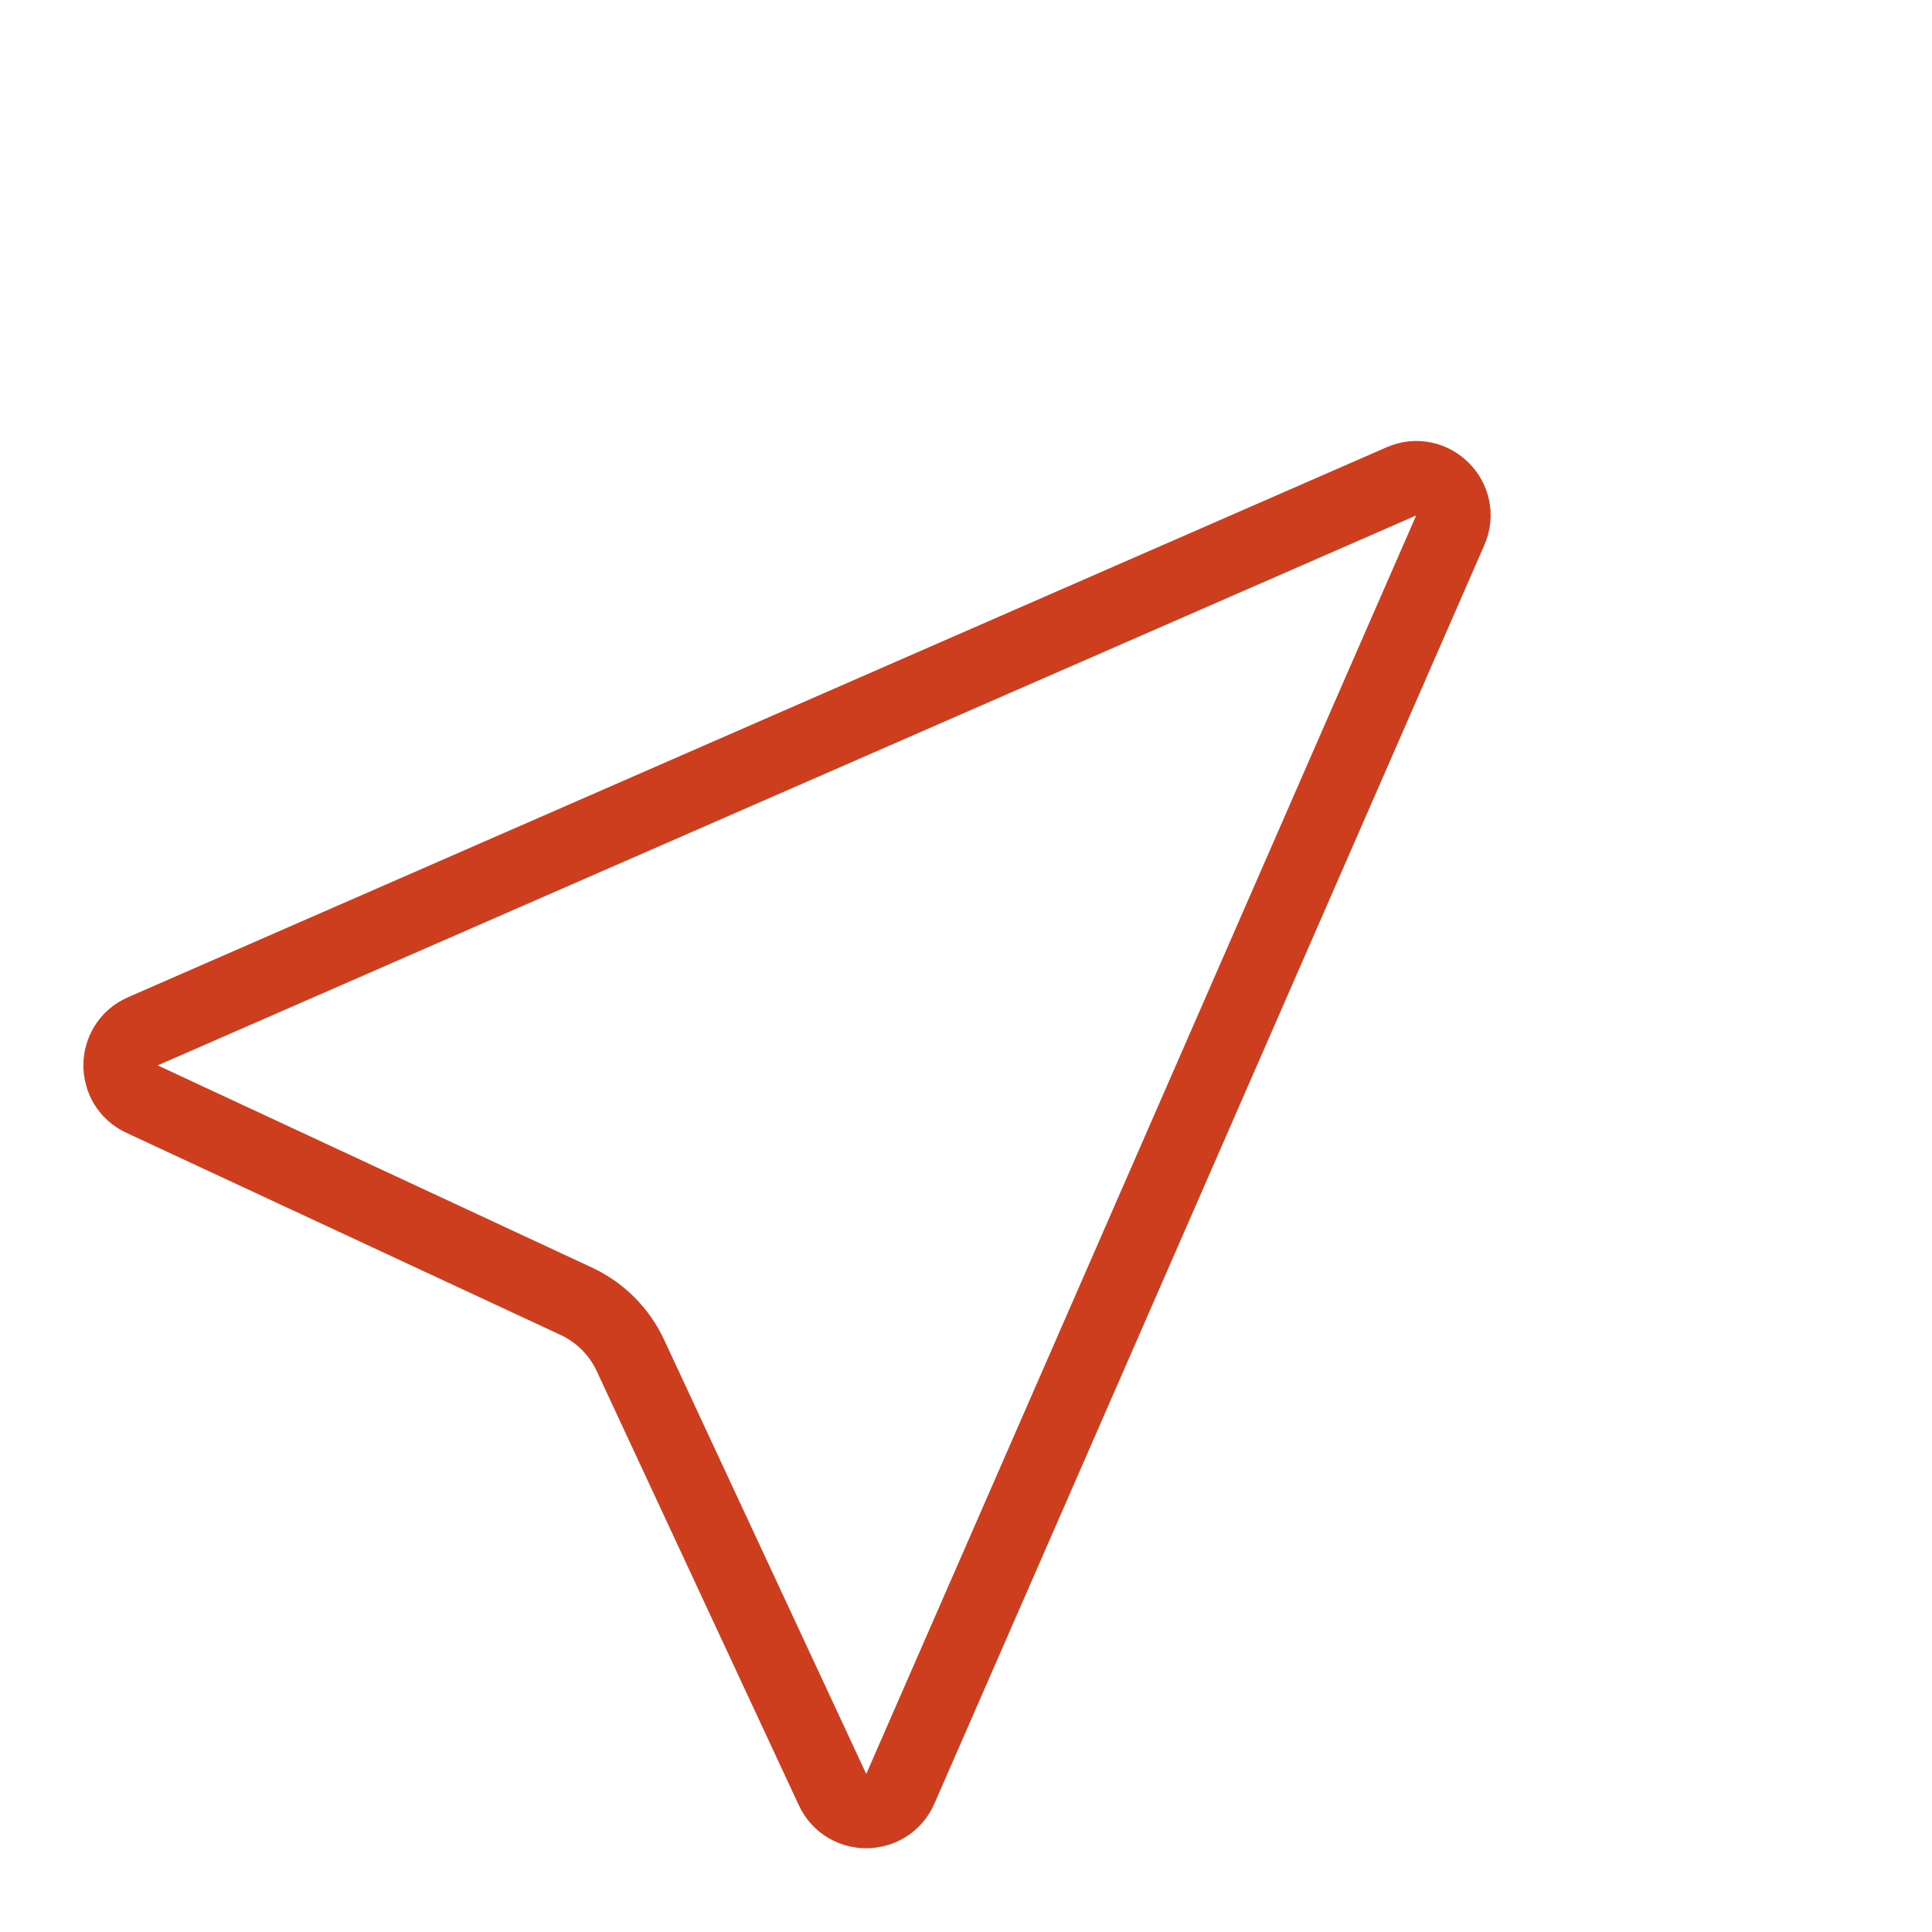 <svg width="26" height="26" viewBox="0 0 26 26" fill="none" xmlns="http://www.w3.org/2000/svg">
<path d="M18.859 6.478C19.276 6.296 19.699 6.719 19.517 7.136L12.116 24.073C11.943 24.467 11.386 24.474 11.204 24.084L8.483 18.239C8.334 17.919 8.076 17.661 7.756 17.512L1.911 14.791C1.521 14.609 1.528 14.052 1.922 13.879L18.859 6.478Z" stroke="#CC3E1E"/>
</svg>
